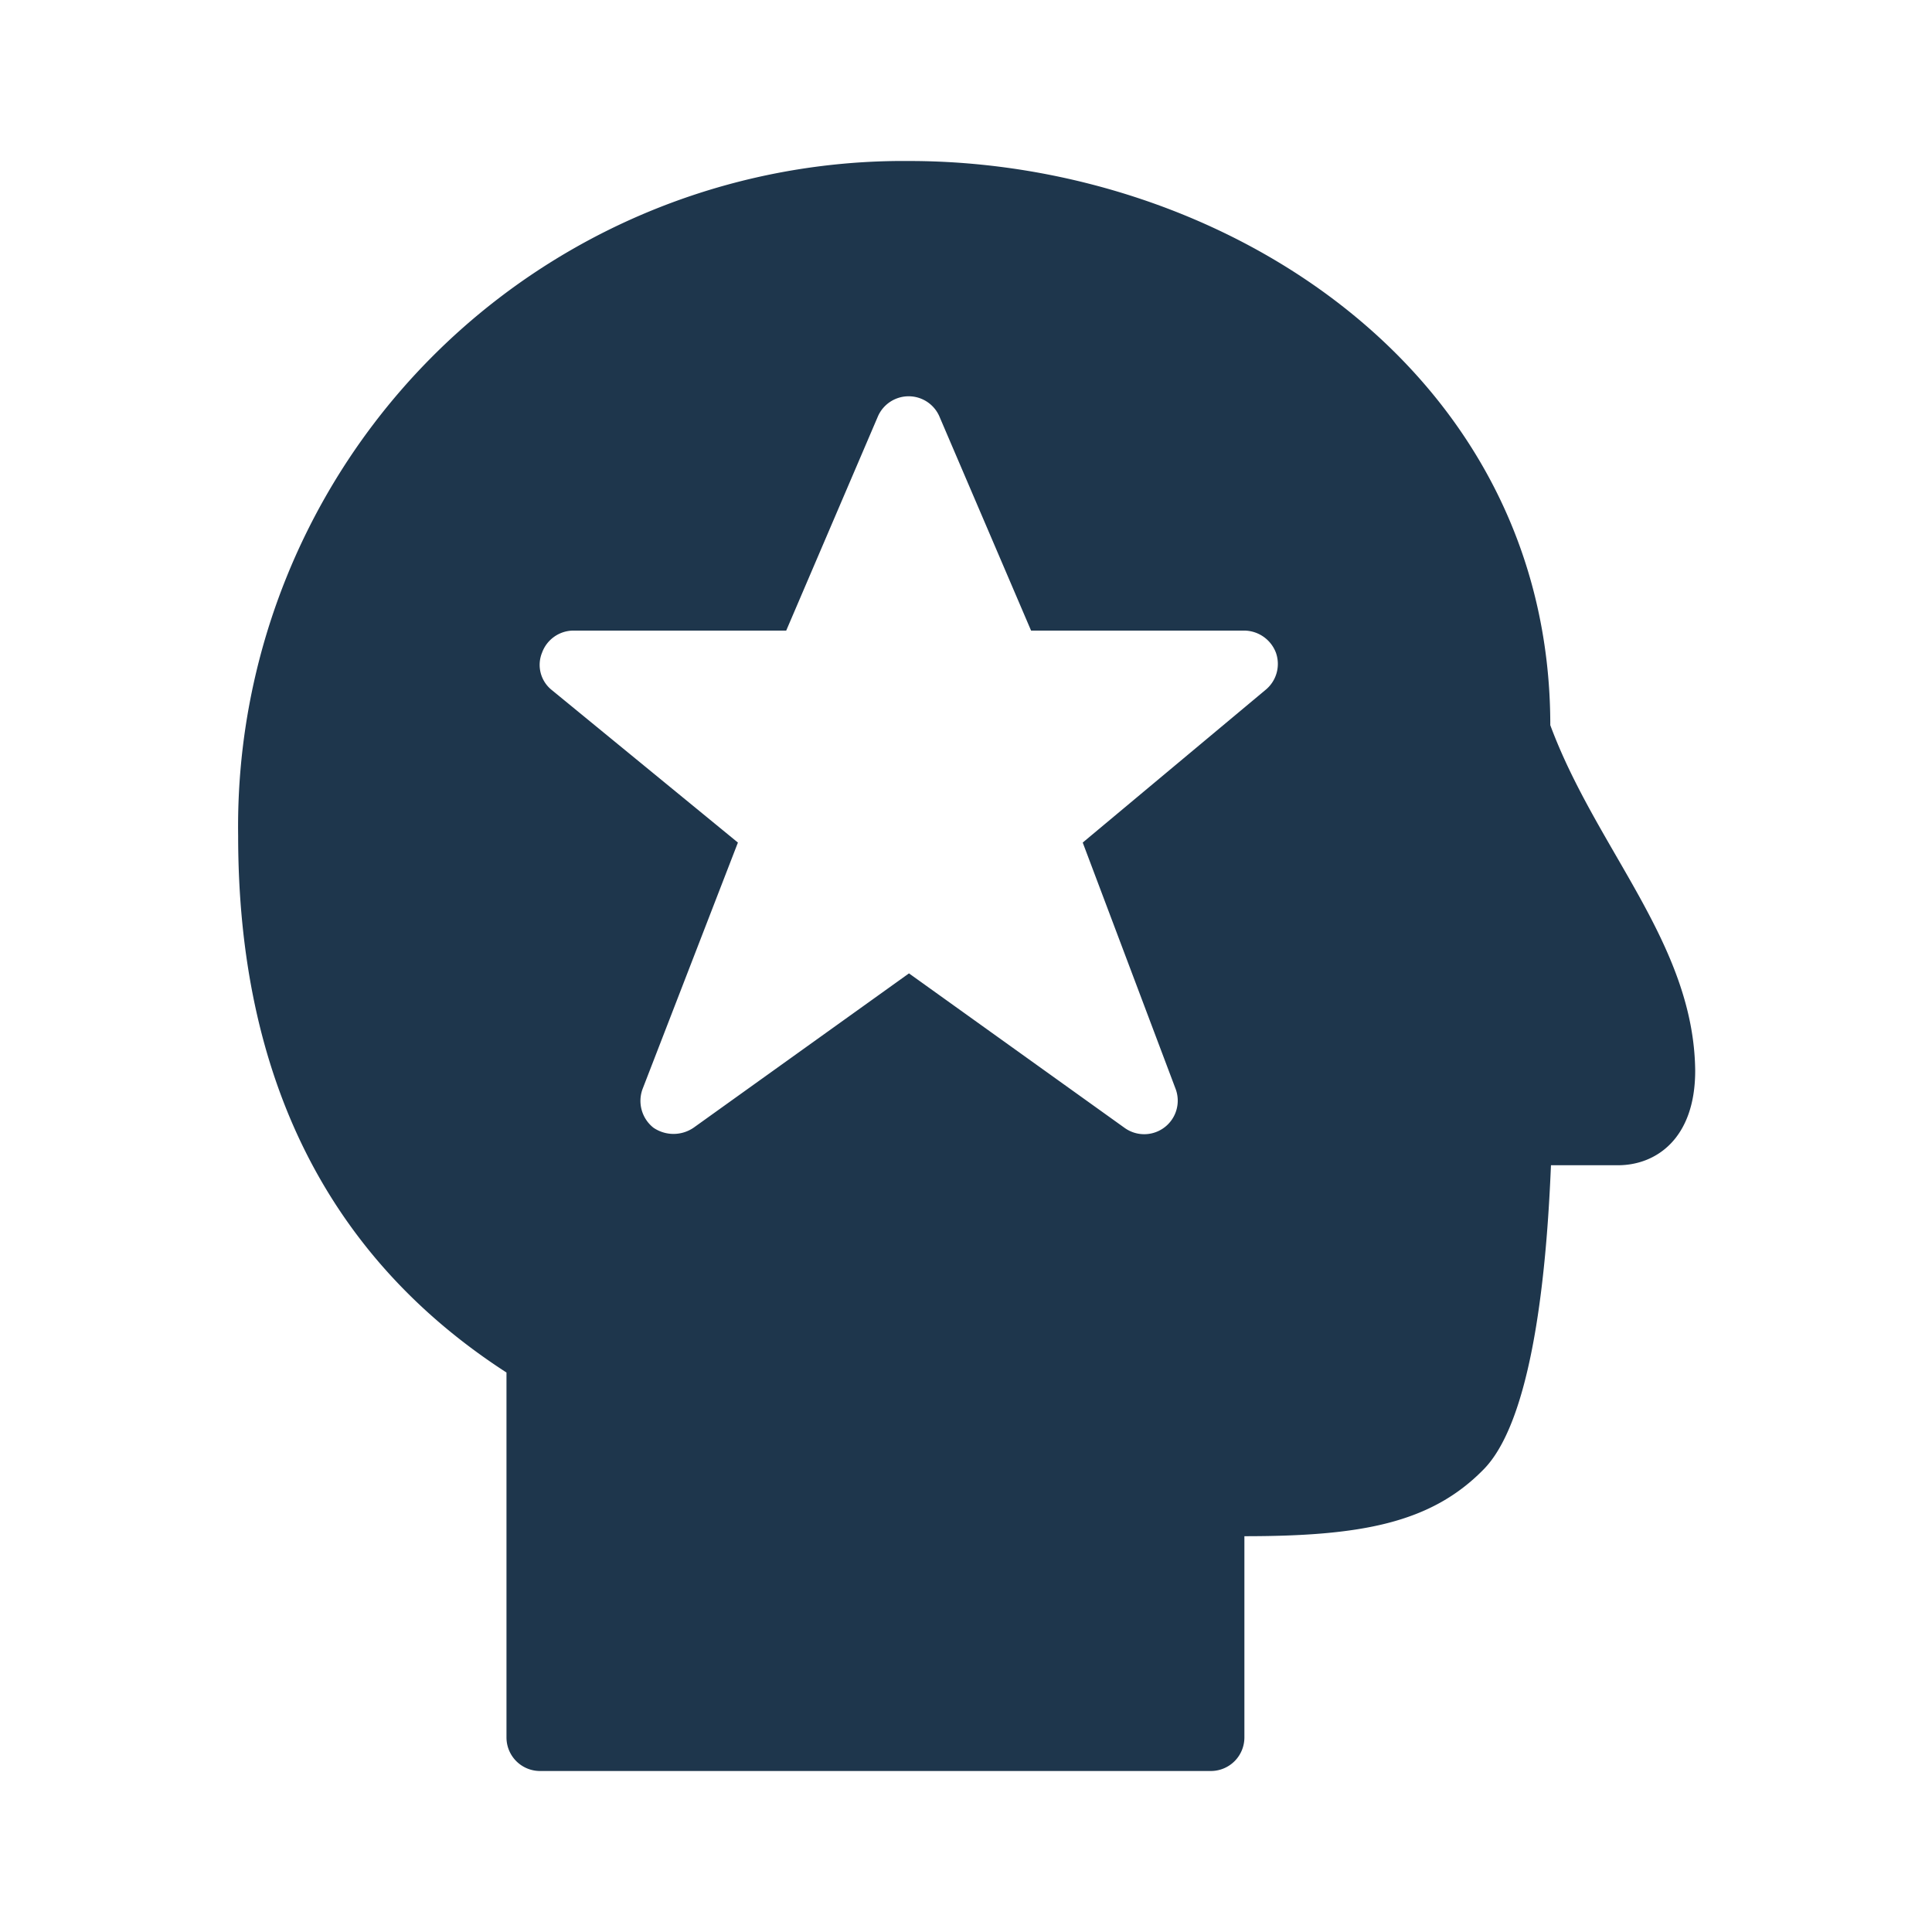 <svg id="Artwork" xmlns="http://www.w3.org/2000/svg" viewBox="0 0 28.8 28.8"><defs><style>.cls-1{fill:#1e364c;}</style></defs><title>20190108_KademEducation_App_Icons</title><path class="cls-1" d="M23.11,10.81c0-5.27-4.86-8.41-9.56-8.41a9.92,9.92,0,0,0-10,10.06c0,3.6,1.34,6.28,4,8V25.9a.5.5,0,0,0,.5.5h10a.5.5,0,0,0,.5-.5v-3c1.73,0,2.78-.19,3.57-1s.95-3.34,1-4.53c.3,0,.68,0,1,0,.56,0,1.15-.39,1.15-1.41C25.25,14.07,23.8,12.67,23.11,10.81Zm-4.24-.53-2.73,2.28,1.38,3.66a.5.5,0,0,1-.76.59l-3.21-2.3-3.21,2.3a.53.53,0,0,1-.6,0,.51.51,0,0,1-.16-.58L11,12.56,8.23,10.29a.48.48,0,0,1-.15-.56.5.5,0,0,1,.47-.33h3.17l1.37-3.2a.5.5,0,0,1,.91,0l1.37,3.2h3.18a.51.51,0,0,1,.47.33A.5.5,0,0,1,18.87,10.28Z"/></svg>